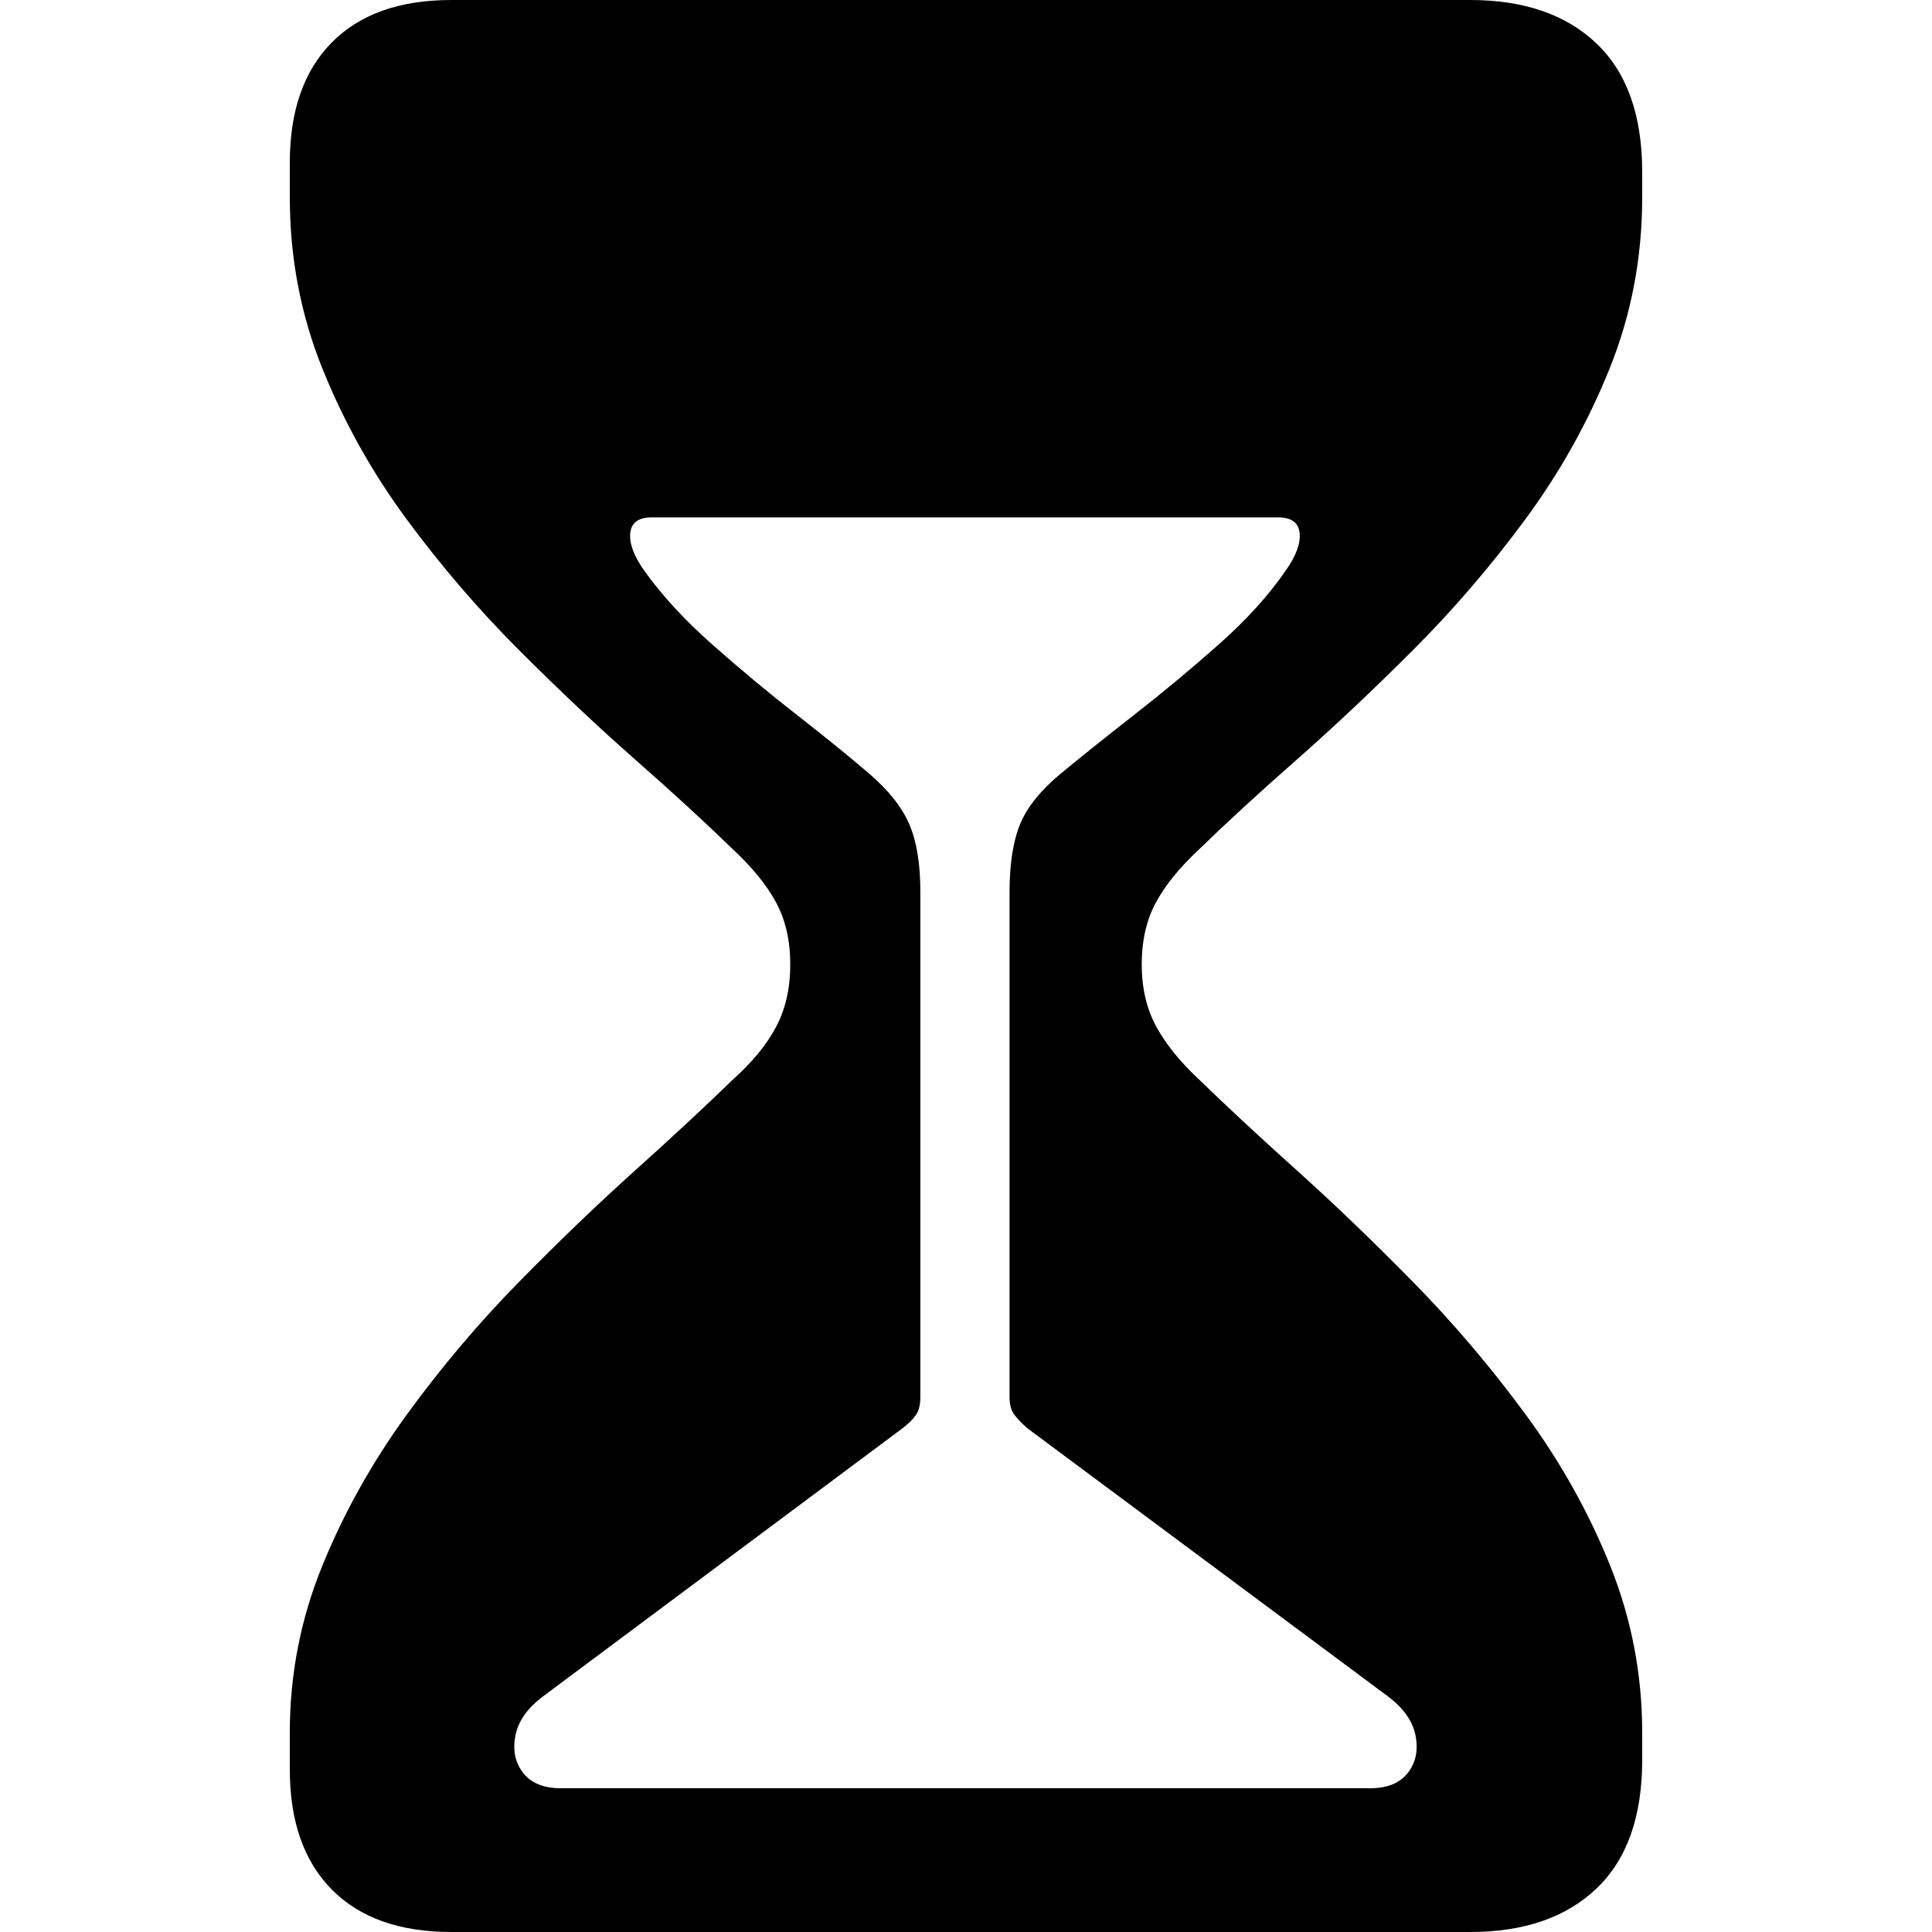<?xml version="1.0" encoding="UTF-8"?>
<svg viewBox="0 0 100 100" xmlns="http://www.w3.org/2000/svg">
    <path d="M23.363,100 L76.094,100 C78.882,100 81.063,99.249 82.638,97.746 C84.213,96.243 85,94.025 85,91.092 L85,89.68 C85,86.674 84.448,83.795 83.344,81.043 C82.239,78.291 80.782,75.684 78.972,73.221 C77.162,70.759 75.216,68.468 73.134,66.35 C71.053,64.231 69.034,62.294 67.079,60.538 C65.124,58.781 63.459,57.233 62.083,55.894 C61.106,54.988 60.363,54.074 59.856,53.151 C59.35,52.227 59.096,51.15 59.096,49.919 C59.096,48.687 59.341,47.619 59.829,46.714 C60.318,45.808 61.069,44.885 62.083,43.944 C63.459,42.604 65.124,41.074 67.079,39.354 C69.034,37.634 71.053,35.732 73.134,33.65 C75.216,31.568 77.153,29.314 78.945,26.888 C80.737,24.461 82.194,21.854 83.317,19.066 C84.439,16.277 85,13.326 85,10.212 L85,8.908 C85,5.975 84.213,3.757 82.638,2.254 C81.063,0.751 78.882,0 76.094,0 L23.363,0 C20.684,0 18.62,0.733 17.172,2.2 C15.724,3.667 15,5.74 15,8.419 L15,10.212 C15,13.326 15.561,16.277 16.683,19.066 C17.806,21.854 19.263,24.461 21.055,26.888 C22.847,29.314 24.784,31.568 26.866,33.65 C28.947,35.732 30.966,37.634 32.921,39.354 C34.876,41.074 36.541,42.604 37.917,43.944 C38.931,44.885 39.682,45.808 40.171,46.714 C40.659,47.619 40.904,48.687 40.904,49.919 C40.904,51.15 40.659,52.227 40.171,53.151 C39.682,54.074 38.931,54.988 37.917,55.894 C36.541,57.233 34.876,58.781 32.921,60.538 C30.966,62.294 28.947,64.231 26.866,66.35 C24.784,68.468 22.847,70.759 21.055,73.221 C19.263,75.684 17.806,78.291 16.683,81.043 C15.561,83.795 15,86.674 15,89.68 L15,91.581 C15,94.26 15.724,96.334 17.172,97.8 C18.62,99.267 20.684,100 23.363,100 Z M29.011,92.558 C28.142,92.558 27.499,92.296 27.083,91.771 C26.667,91.246 26.531,90.603 26.676,89.842 C26.82,89.082 27.309,88.394 28.142,87.778 L46.715,73.927 C47.04,73.674 47.276,73.438 47.421,73.221 C47.565,73.004 47.638,72.696 47.638,72.298 L47.638,46.171 C47.638,44.722 47.448,43.554 47.068,42.667 C46.687,41.78 45.99,40.902 44.977,40.033 C43.963,39.164 42.714,38.15 41.23,36.991 C39.745,35.832 38.288,34.619 36.858,33.351 C35.428,32.084 34.26,30.817 33.355,29.549 C32.812,28.789 32.568,28.137 32.622,27.594 C32.676,27.051 33.048,26.779 33.735,26.779 L66.156,26.779 C66.844,26.779 67.215,27.051 67.269,27.594 C67.324,28.137 67.079,28.789 66.536,29.549 C65.667,30.817 64.518,32.084 63.088,33.351 C61.658,34.619 60.2,35.832 58.716,36.991 C57.232,38.15 55.965,39.164 54.915,40.033 C53.865,40.902 53.159,41.78 52.797,42.667 C52.435,43.554 52.254,44.722 52.254,46.171 L52.254,72.298 C52.254,72.696 52.335,73.004 52.498,73.221 C52.661,73.438 52.887,73.674 53.177,73.927 L71.804,87.778 C72.636,88.394 73.125,89.082 73.27,89.842 C73.415,90.603 73.279,91.246 72.863,91.771 C72.446,92.296 71.804,92.558 70.935,92.558 L29.011,92.558 Z" />
</svg>
